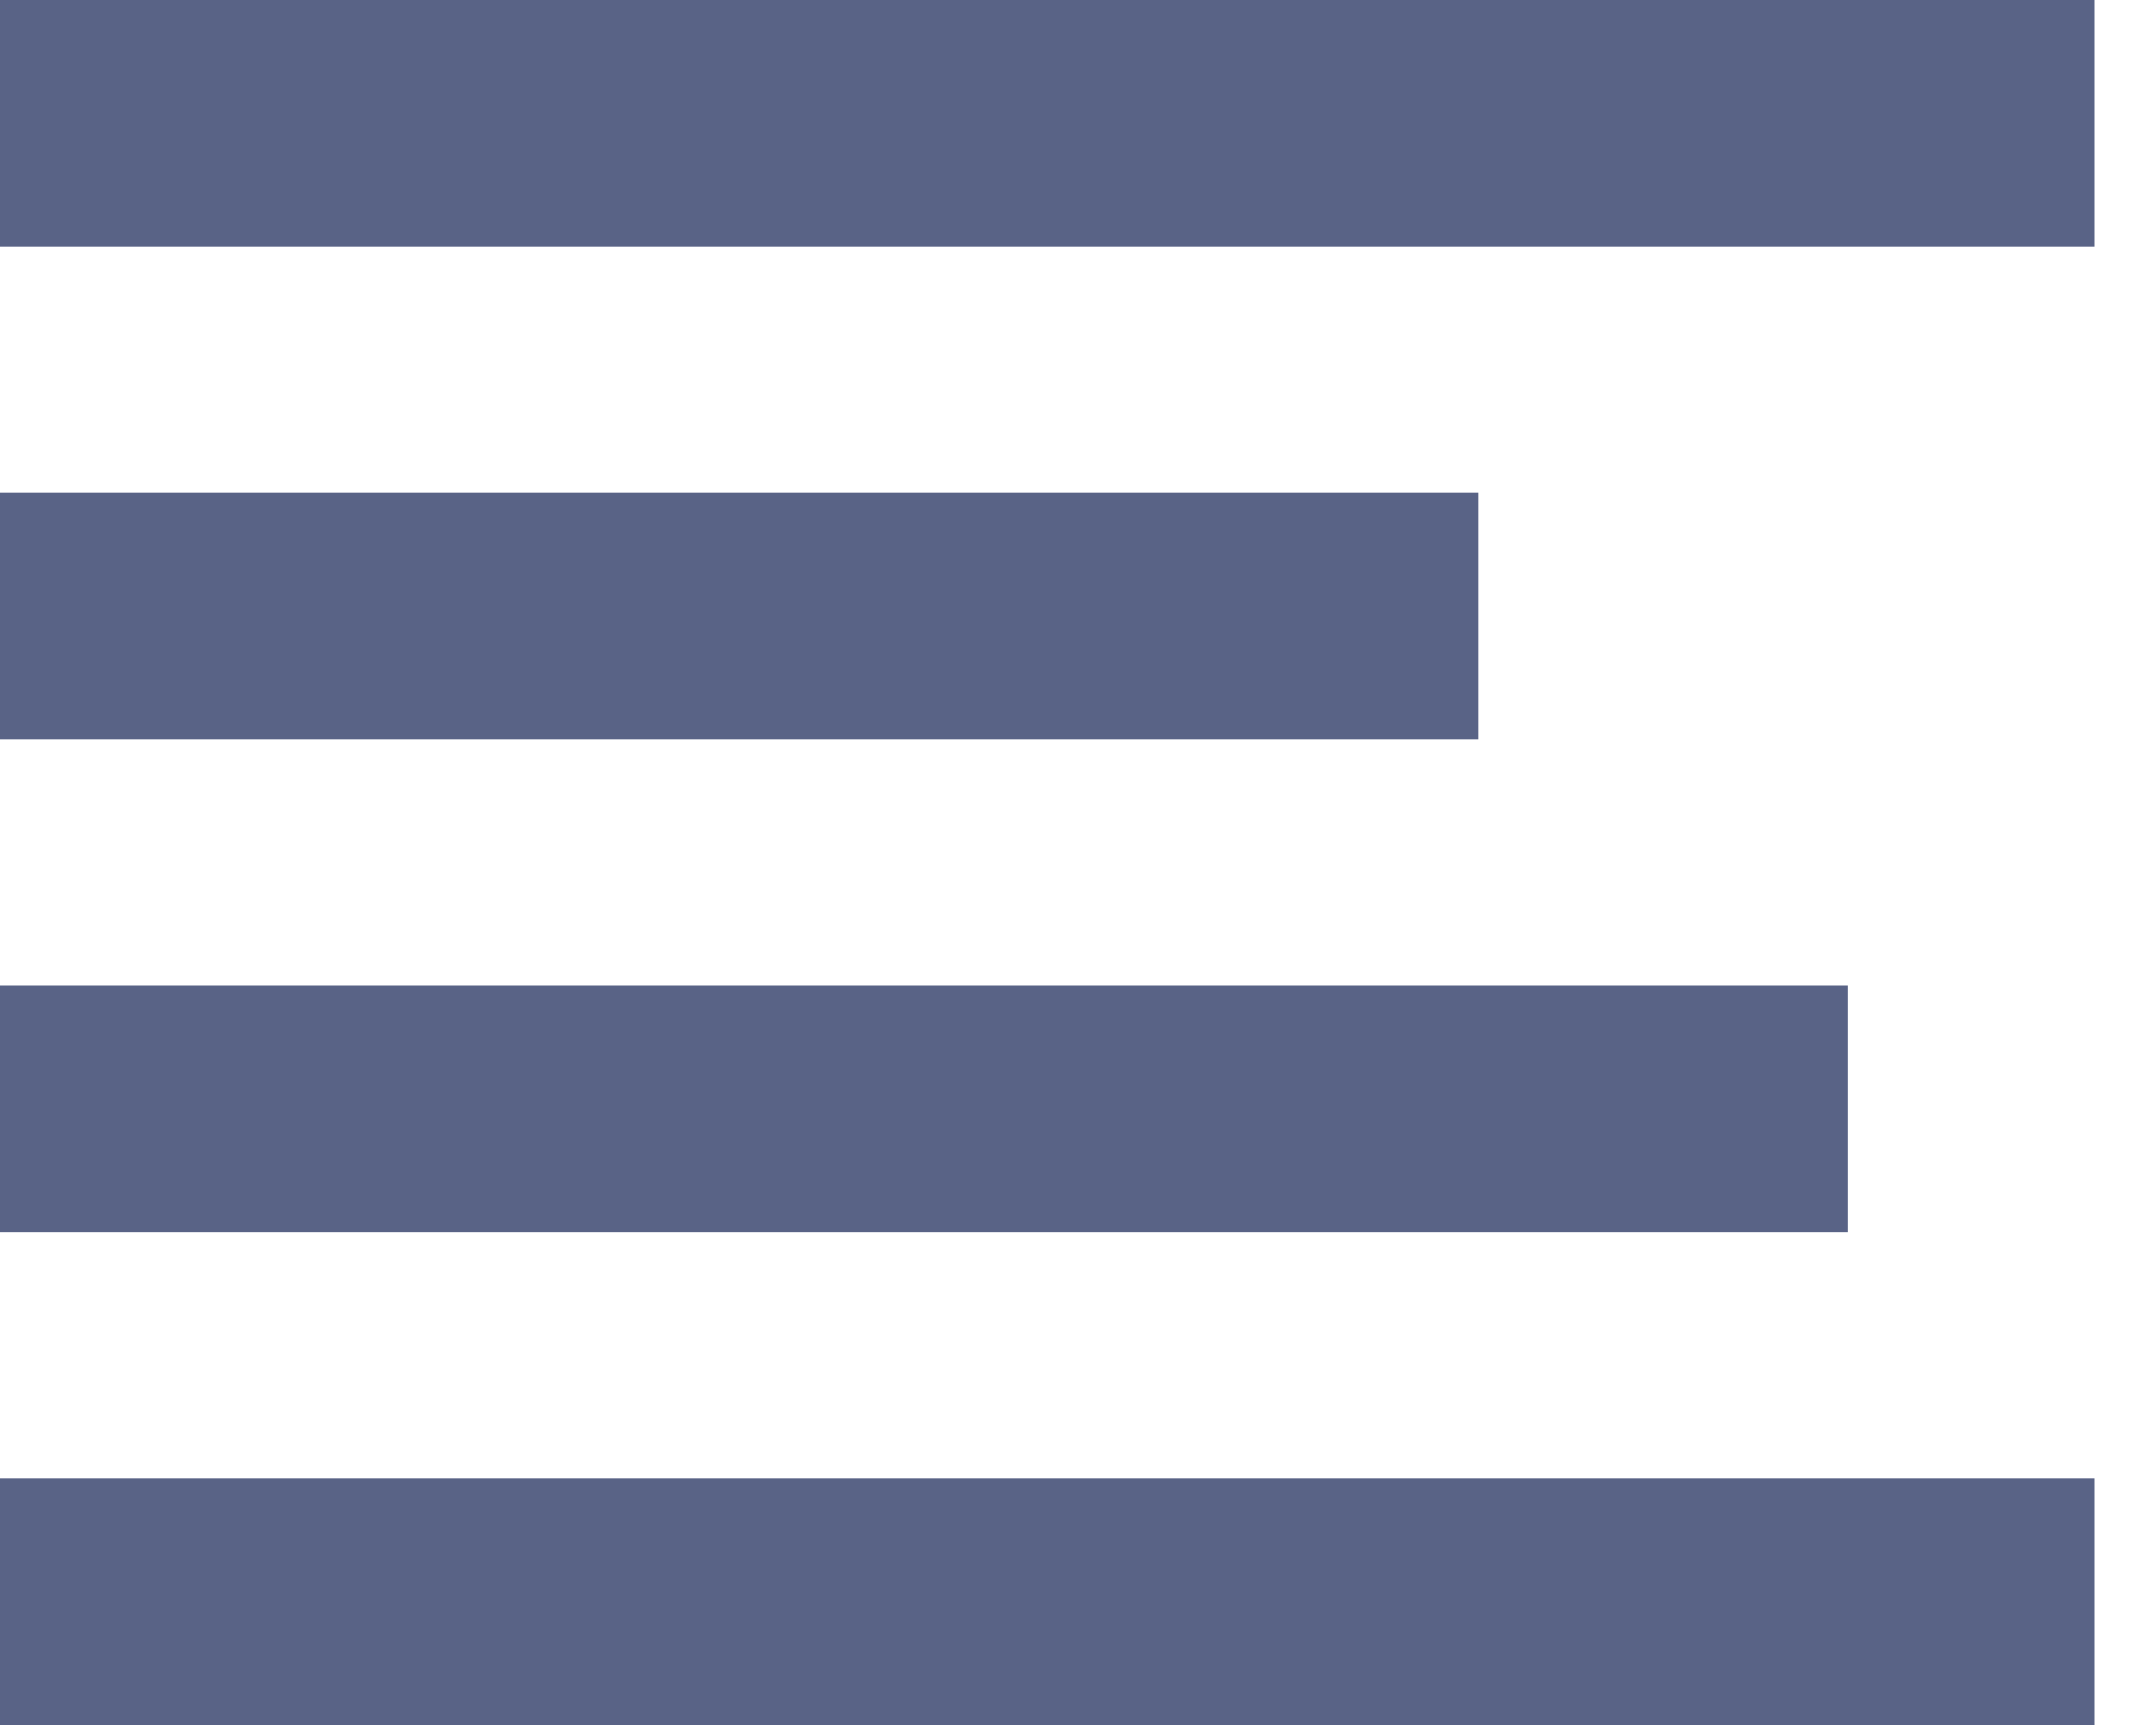<svg width="15" height="12" viewBox="0 0 15 12" fill="none" xmlns="http://www.w3.org/2000/svg">
<rect width="14.571" height="1.714" fill="#596386"/>
<rect y="3.43" width="10.286" height="1.714" fill="#596386"/>
<rect y="6.855" width="12.857" height="1.714" fill="#596386"/>
<rect y="10.286" width="14.571" height="1.714" fill="#596386"/>
</svg>
